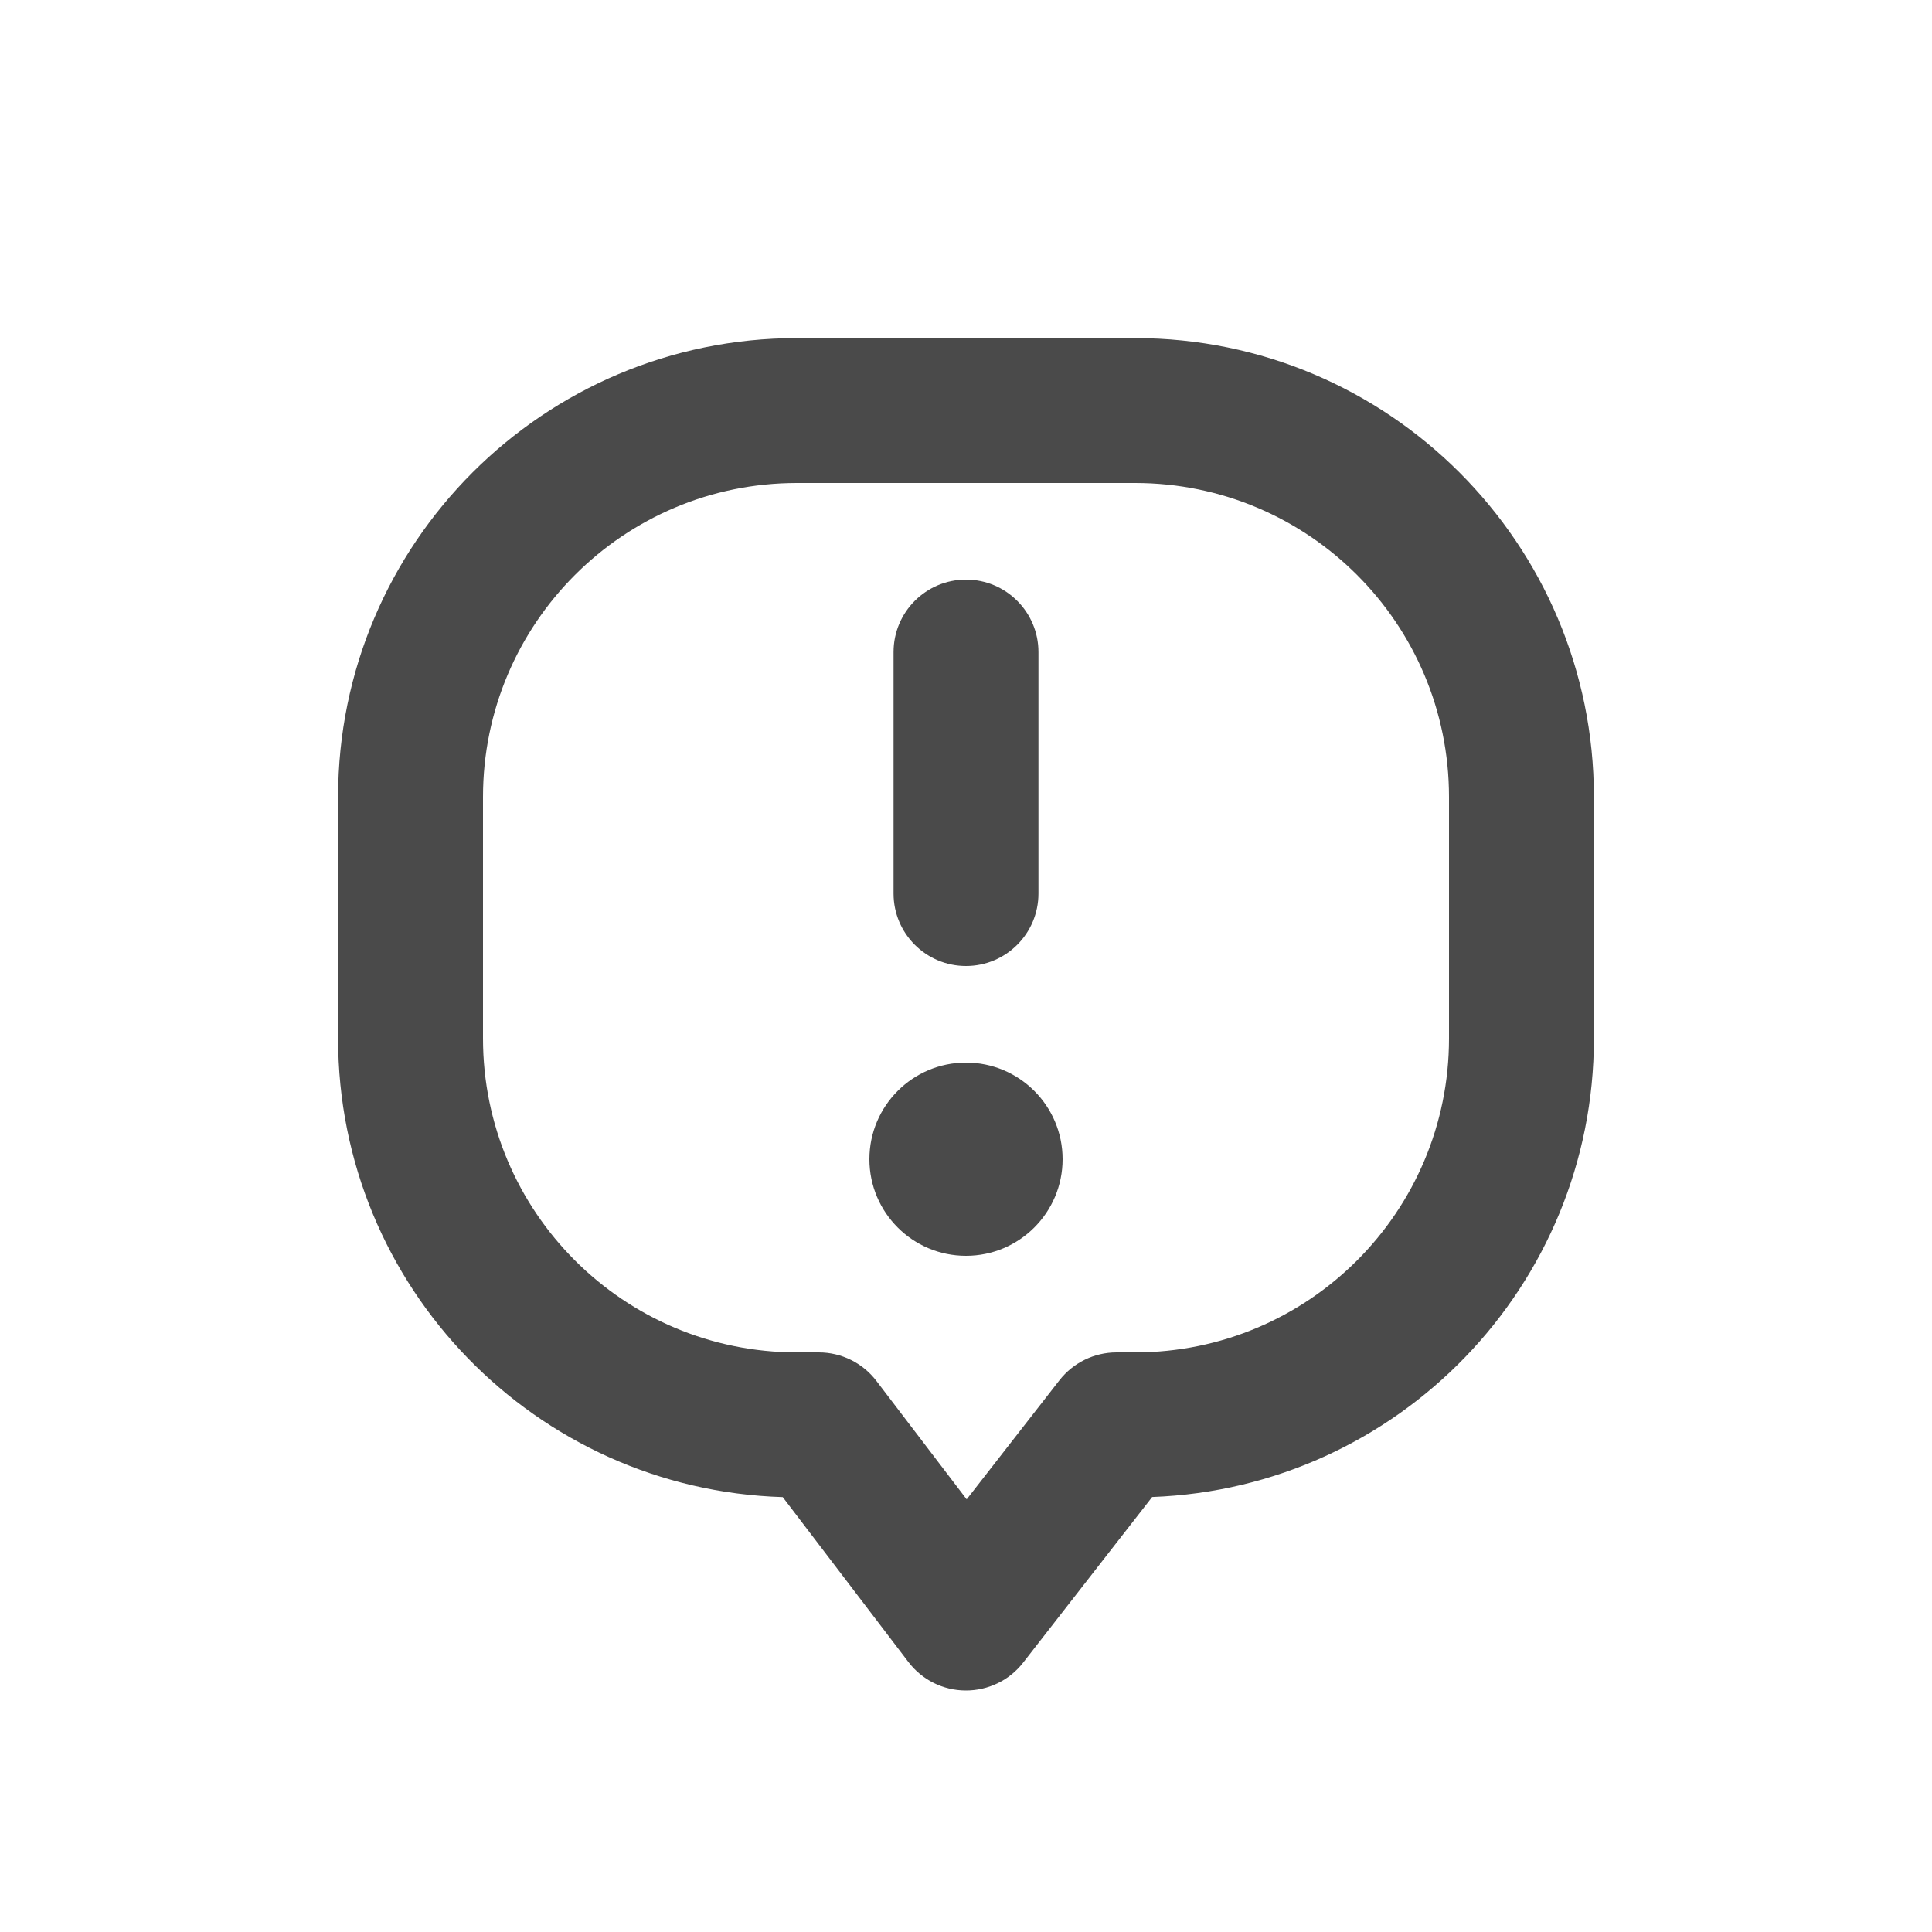 <svg width="20" height="20" viewBox="0 0 20 20" fill="none" xmlns="http://www.w3.org/2000/svg">
<path d="M10 6C10.414 6 10.75 6.336 10.75 6.75V9.25C10.75 9.664 10.414 10 10 10C9.586 10 9.25 9.664 9.25 9.25V6.75C9.25 6.336 9.586 6 10 6Z" fill="#4A4A4A"/>
<path d="M10 13C10.552 13 11 12.552 11 12C11 11.448 10.552 11 10 11C9.448 11 9 11.448 9 12C9 12.552 9.448 13 10 13Z" fill="#4A4A4A"/>
<path fill-rule="evenodd" clip-rule="evenodd" d="M3.5 8.25C3.5 5.627 5.627 3.5 8.25 3.5H11.75C14.373 3.5 16.5 5.627 16.5 8.25V10.75C16.5 13.314 14.469 15.403 11.927 15.497L10.592 17.211C10.449 17.395 10.229 17.501 9.996 17.5C9.763 17.499 9.544 17.39 9.403 17.204L8.103 15.498C5.548 15.42 3.5 13.324 3.5 10.75V8.25ZM8.25 5C6.455 5 5 6.455 5 8.25V10.75C5 12.545 6.455 14 8.25 14H8.476C8.71 14 8.931 14.109 9.073 14.296L10.007 15.521L10.967 14.289C11.109 14.107 11.327 14 11.558 14H11.75C13.545 14 15 12.545 15 10.75V8.25C15 6.455 13.545 5 11.75 5H8.25Z" fill="#4A4A4A"/>
</svg>
